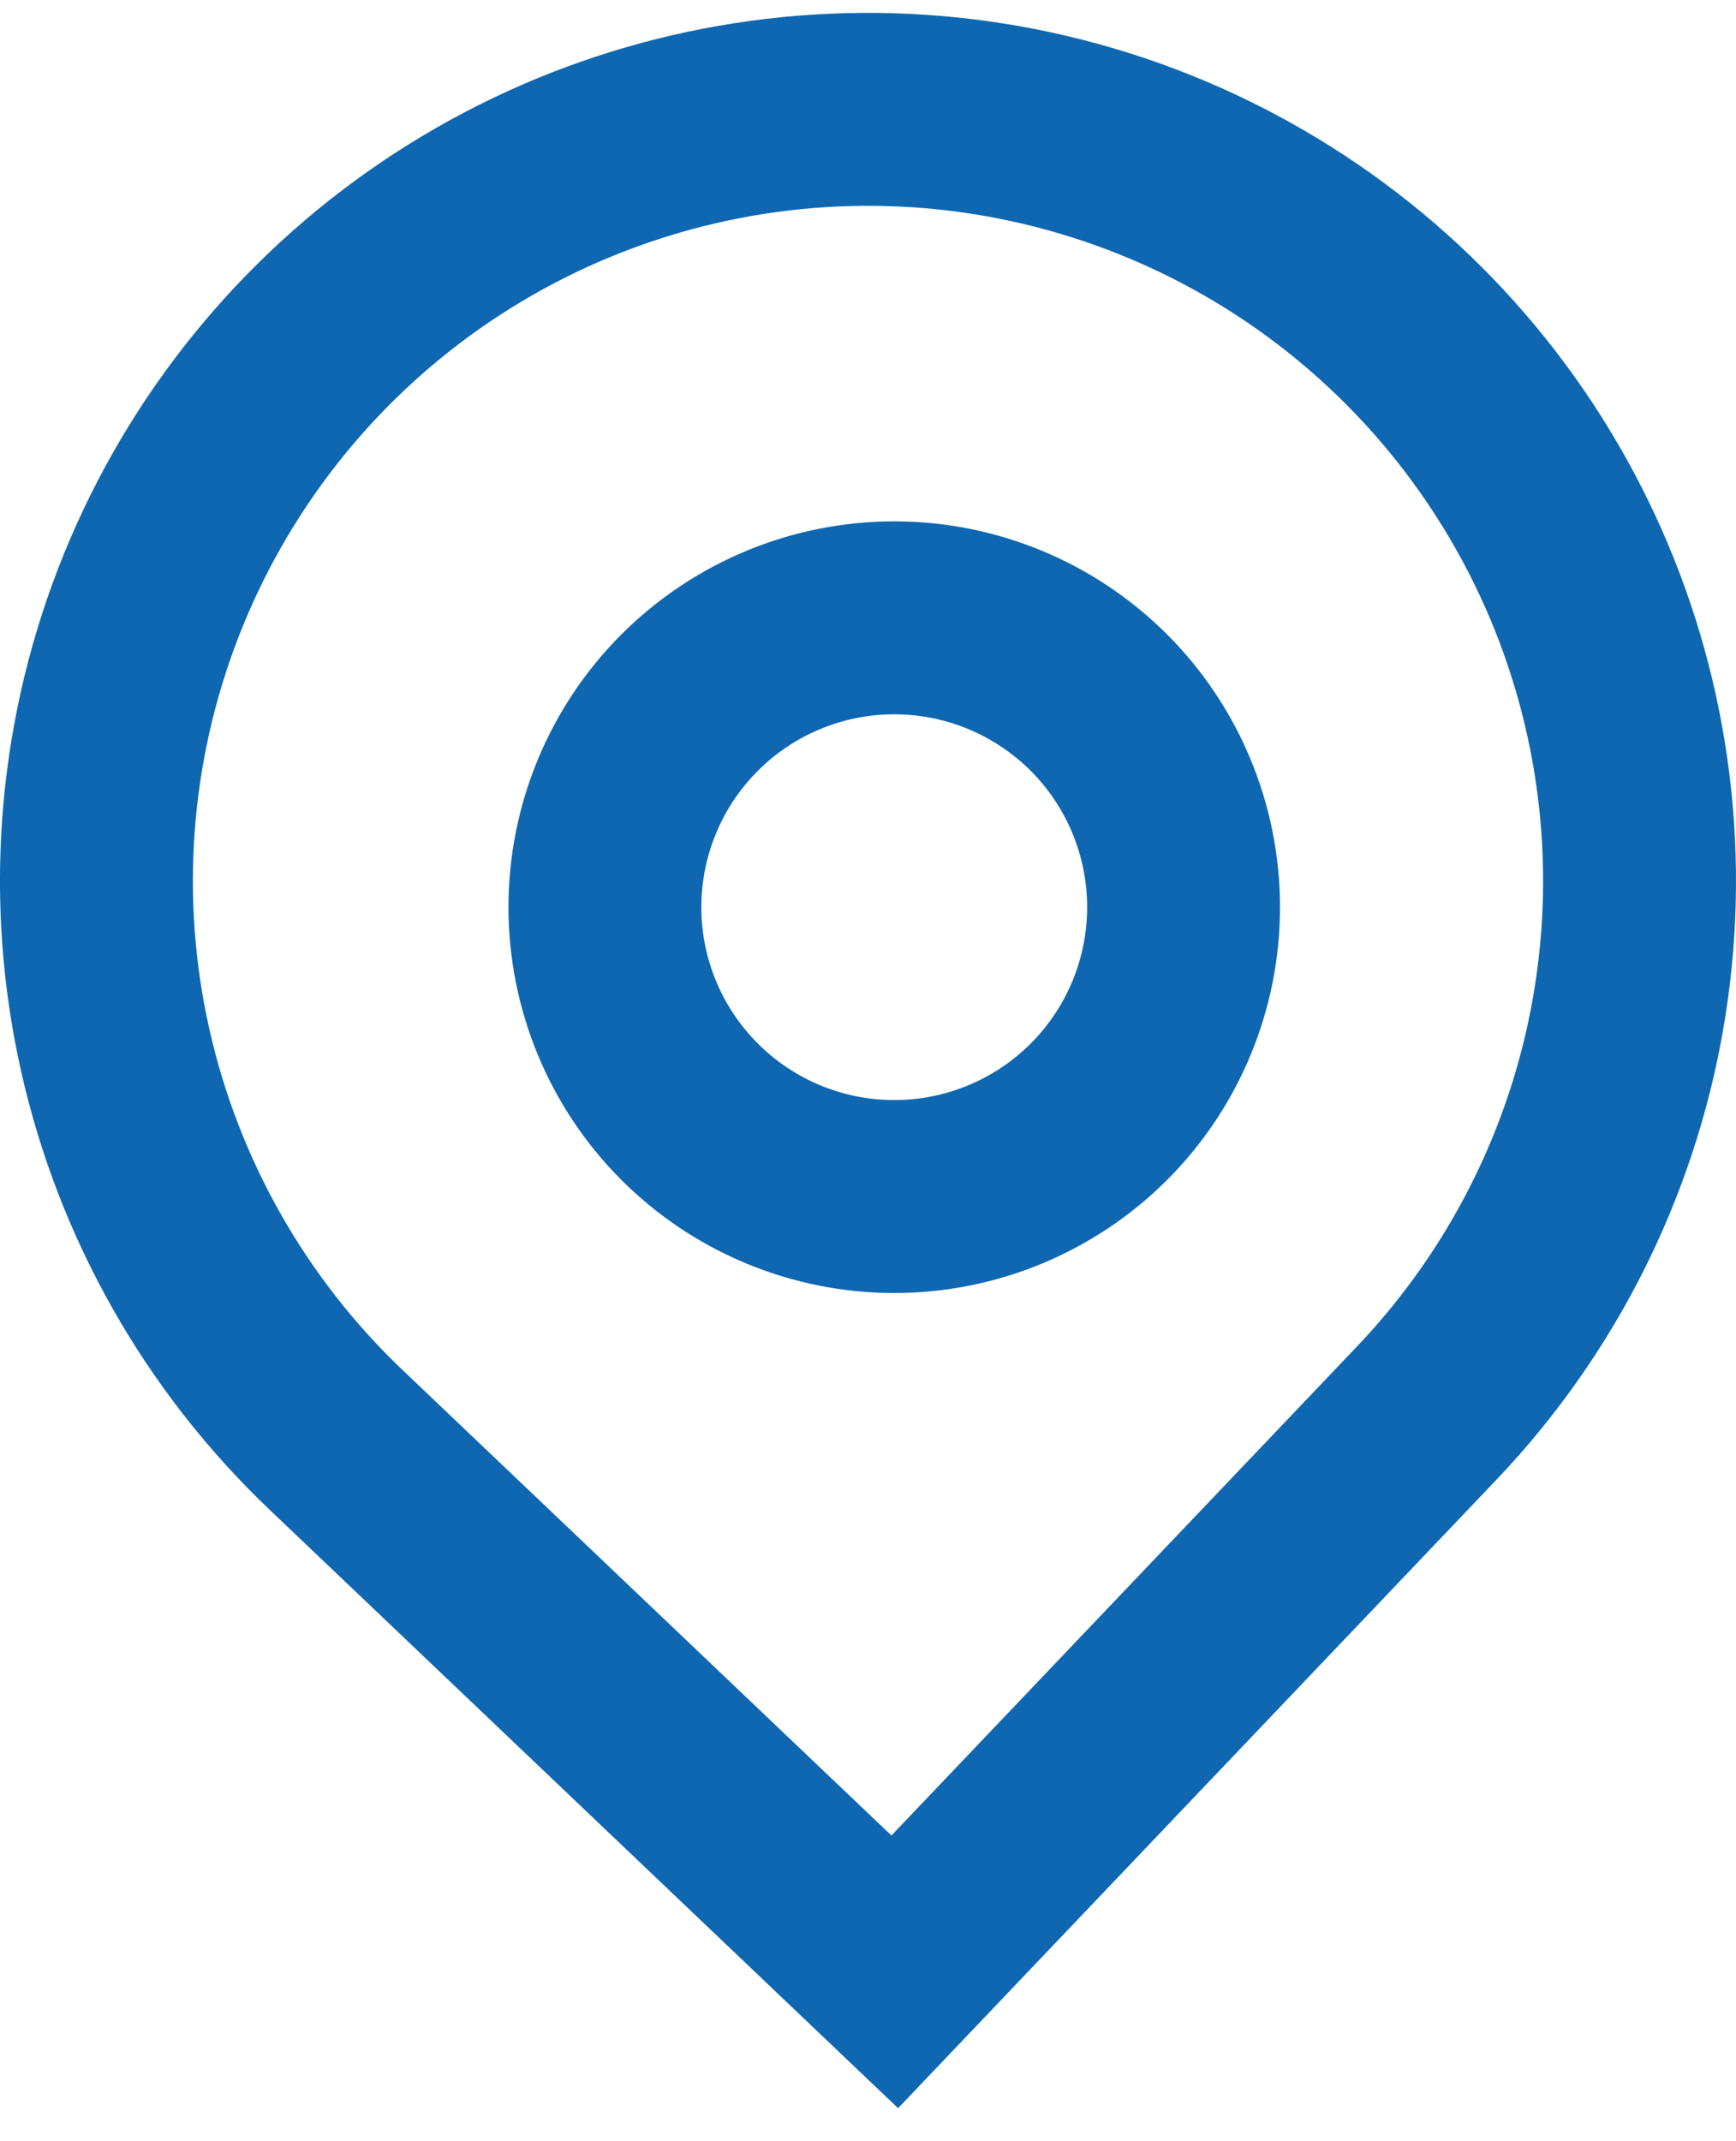 <svg width="30" height="37" viewBox="0 0 30 37" fill="none" xmlns="http://www.w3.org/2000/svg">
<path fill-rule="evenodd" clip-rule="evenodd" d="M22.12 15.676C22.12 17.444 21.418 19.14 20.168 20.39C18.917 21.64 17.222 22.343 15.454 22.343C13.685 22.343 11.99 21.64 10.739 20.39C9.489 19.14 8.787 17.444 8.787 15.676C8.787 13.908 9.489 12.212 10.739 10.962C11.99 9.712 13.685 9.009 15.454 9.009C17.222 9.009 18.917 9.712 20.168 10.962C21.418 12.212 22.12 13.908 22.12 15.676ZM18.787 15.676C18.787 16.56 18.436 17.408 17.811 18.033C17.185 18.658 16.338 19.009 15.454 19.009C14.569 19.009 13.722 18.658 13.097 18.033C12.471 17.408 12.12 16.56 12.12 15.676C12.12 14.792 12.471 13.944 13.097 13.319C13.722 12.694 14.569 12.343 15.454 12.343C16.338 12.343 17.185 12.694 17.811 13.319C18.436 13.944 18.787 14.792 18.787 15.676Z" fill="#0F67B1"/>
<path fill-rule="evenodd" clip-rule="evenodd" d="M4.657 26.086C2.508 24.04 1.014 21.403 0.364 18.508C-0.286 15.614 -0.063 12.591 1.005 9.823C2.073 7.055 3.938 4.666 6.363 2.958C8.789 1.25 11.666 0.299 14.632 0.227C17.598 0.154 20.519 0.962 23.025 2.55C25.532 4.137 27.511 6.432 28.713 9.144C29.916 11.856 30.286 14.864 29.779 17.787C29.272 20.71 27.909 23.417 25.863 25.566L15.52 36.429L4.657 26.086ZM23.45 23.267L15.405 31.717L6.955 23.672C5.284 22.081 4.122 20.03 3.617 17.779C3.111 15.528 3.285 13.177 4.115 11.024C4.946 8.871 6.396 7.013 8.282 5.685C10.169 4.356 12.407 3.617 14.714 3.56C17.02 3.503 19.292 4.132 21.241 5.366C23.191 6.601 24.73 8.386 25.666 10.495C26.601 12.604 26.889 14.944 26.495 17.217C26.101 19.491 25.041 21.596 23.45 23.267Z" fill="#0F67B1"/>
</svg>
